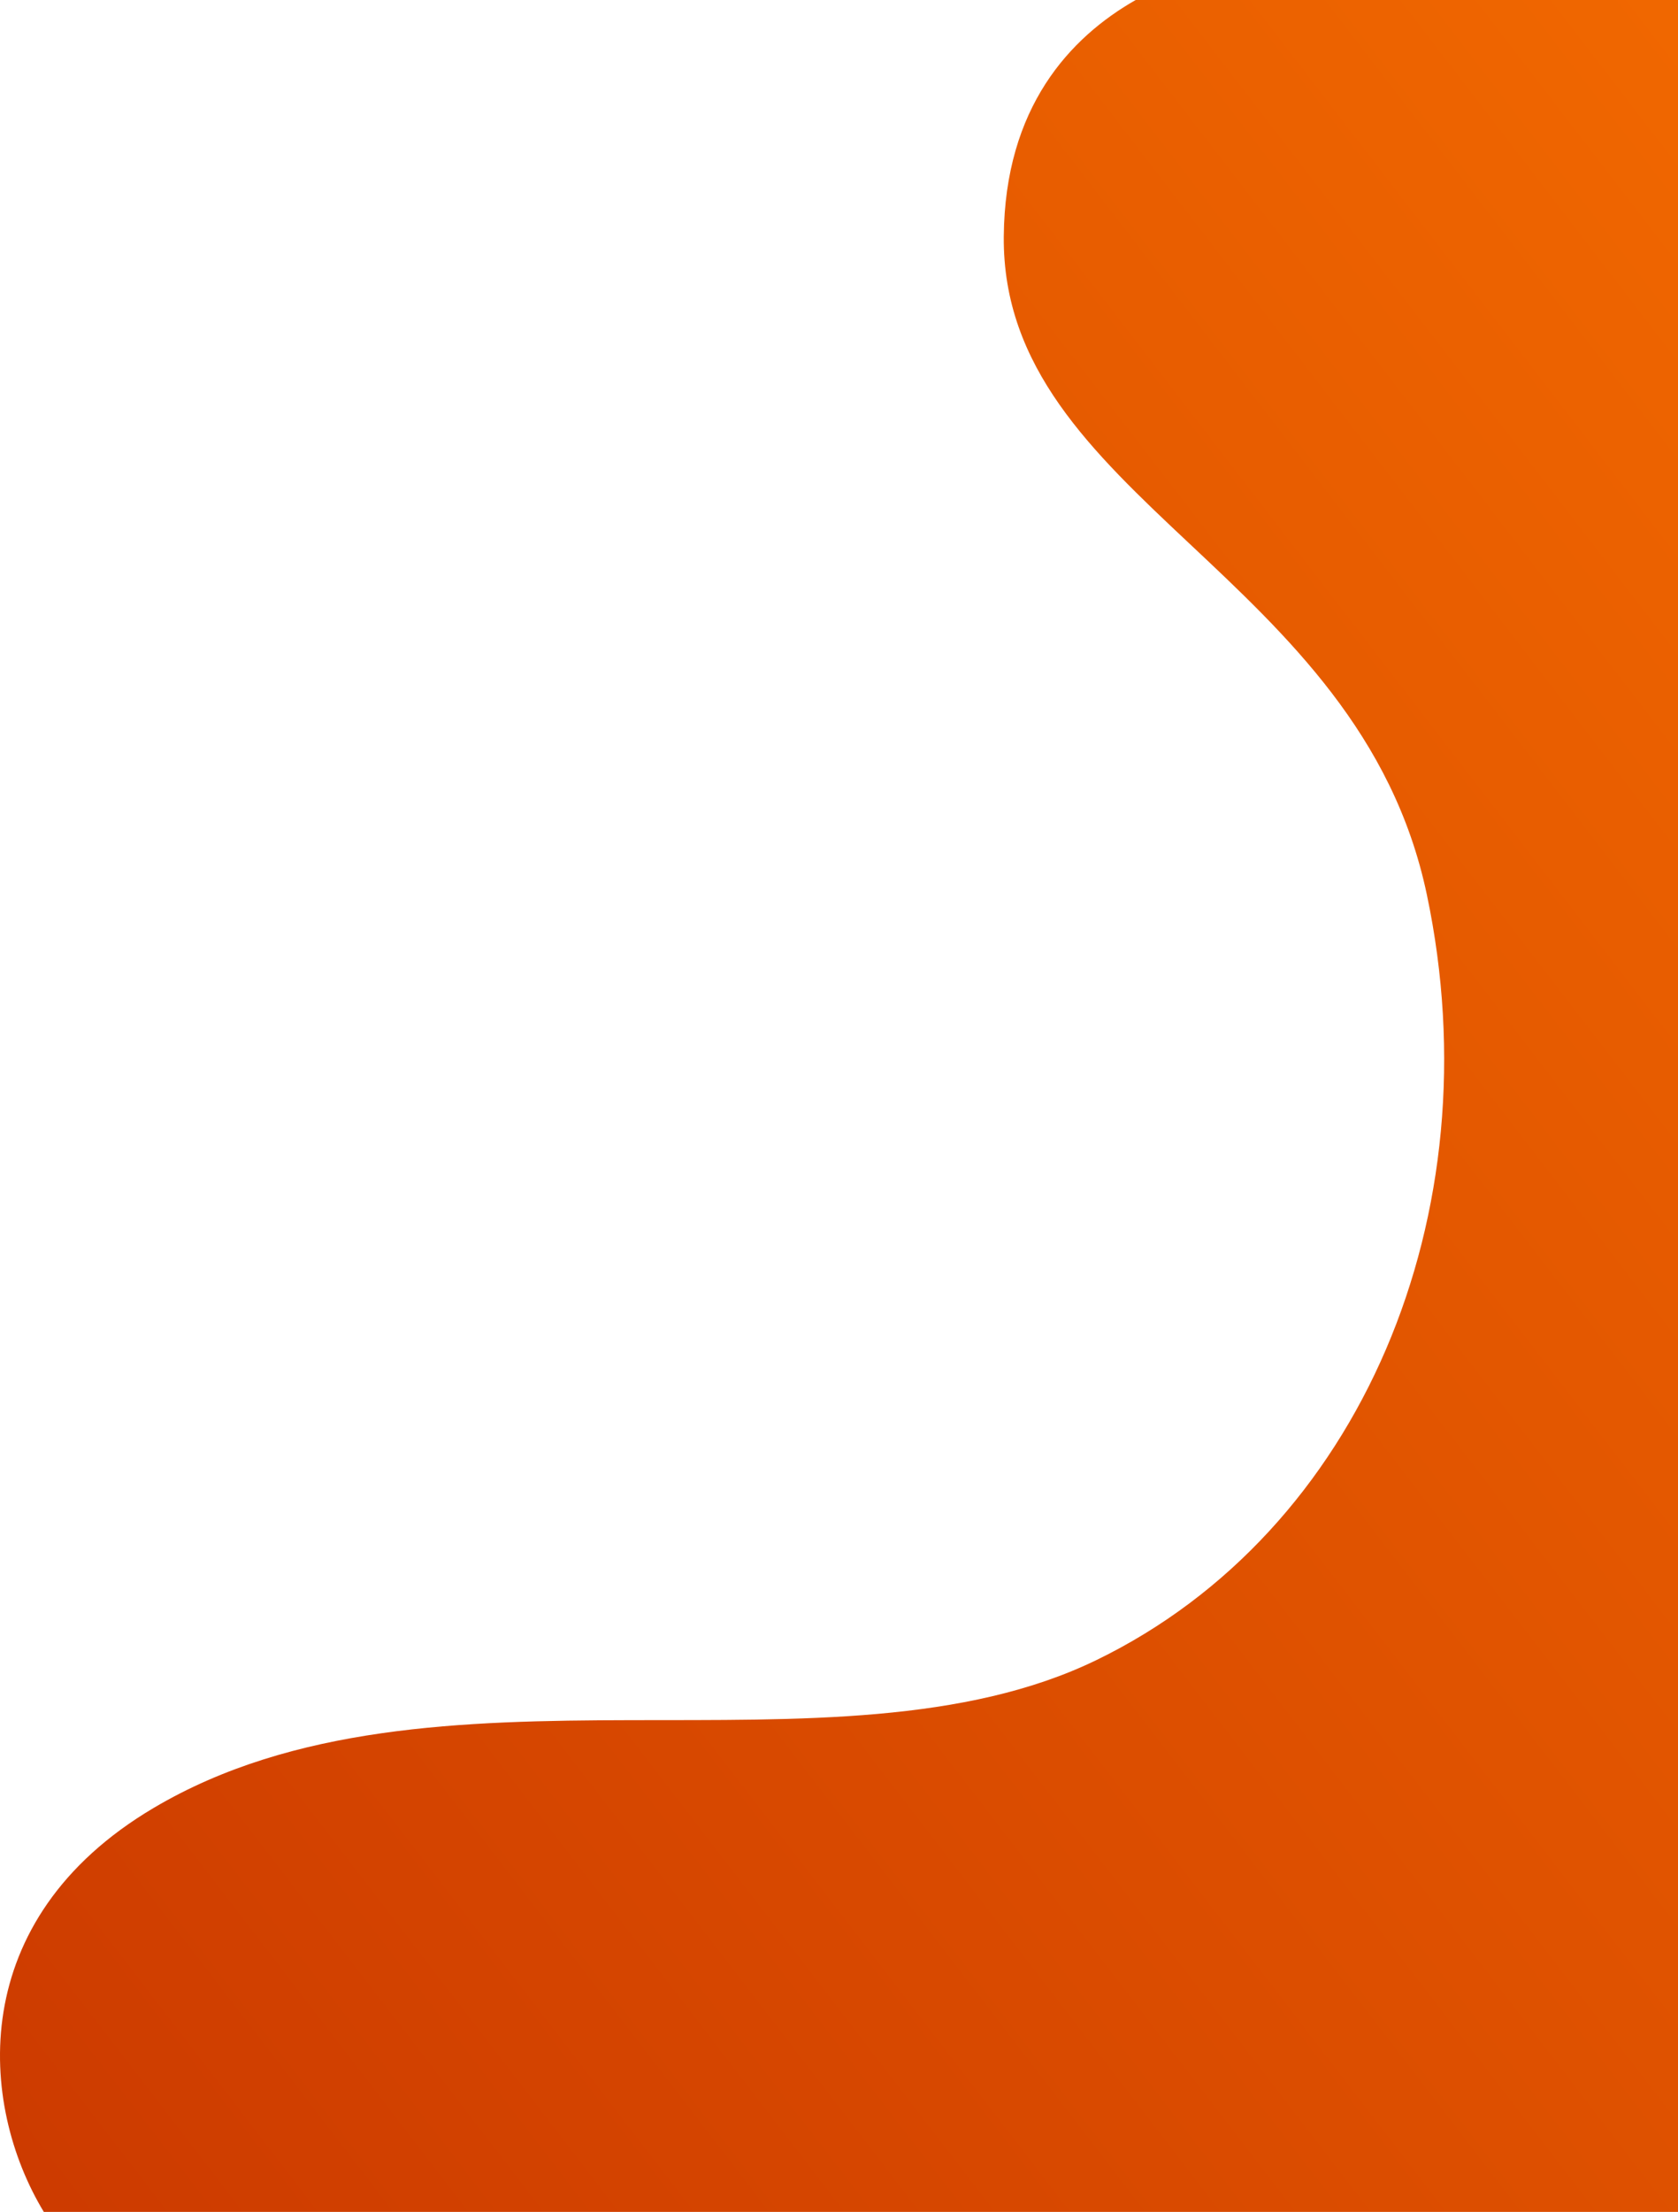 <svg xmlns="http://www.w3.org/2000/svg" xmlns:xlink="http://www.w3.org/1999/xlink" width="819.954" height="1080" viewBox="0 0 819.954 1080"><defs><style>.a{fill:url(#a);}</style><linearGradient id="a" x1="1" x2="0" y2="1" gradientUnits="objectBoundingBox"><stop offset="0" stop-color="#f06700"/><stop offset="1" stop-color="#cc3a00"/></linearGradient></defs><path class="a" d="M21.456-2307.172c-31.723-52.319-38.689-142.6,53.692-197.259,136.039-80.491,332.11-9.679,460.859-72.273S730.32-2793.929,697.25-2950.469,489.515-3144,490.539-3271.609c.508-63.237,32.4-97.3,64.453-115.563H820v1080Z" transform="translate(-0.046 3387.172)"/></svg>
